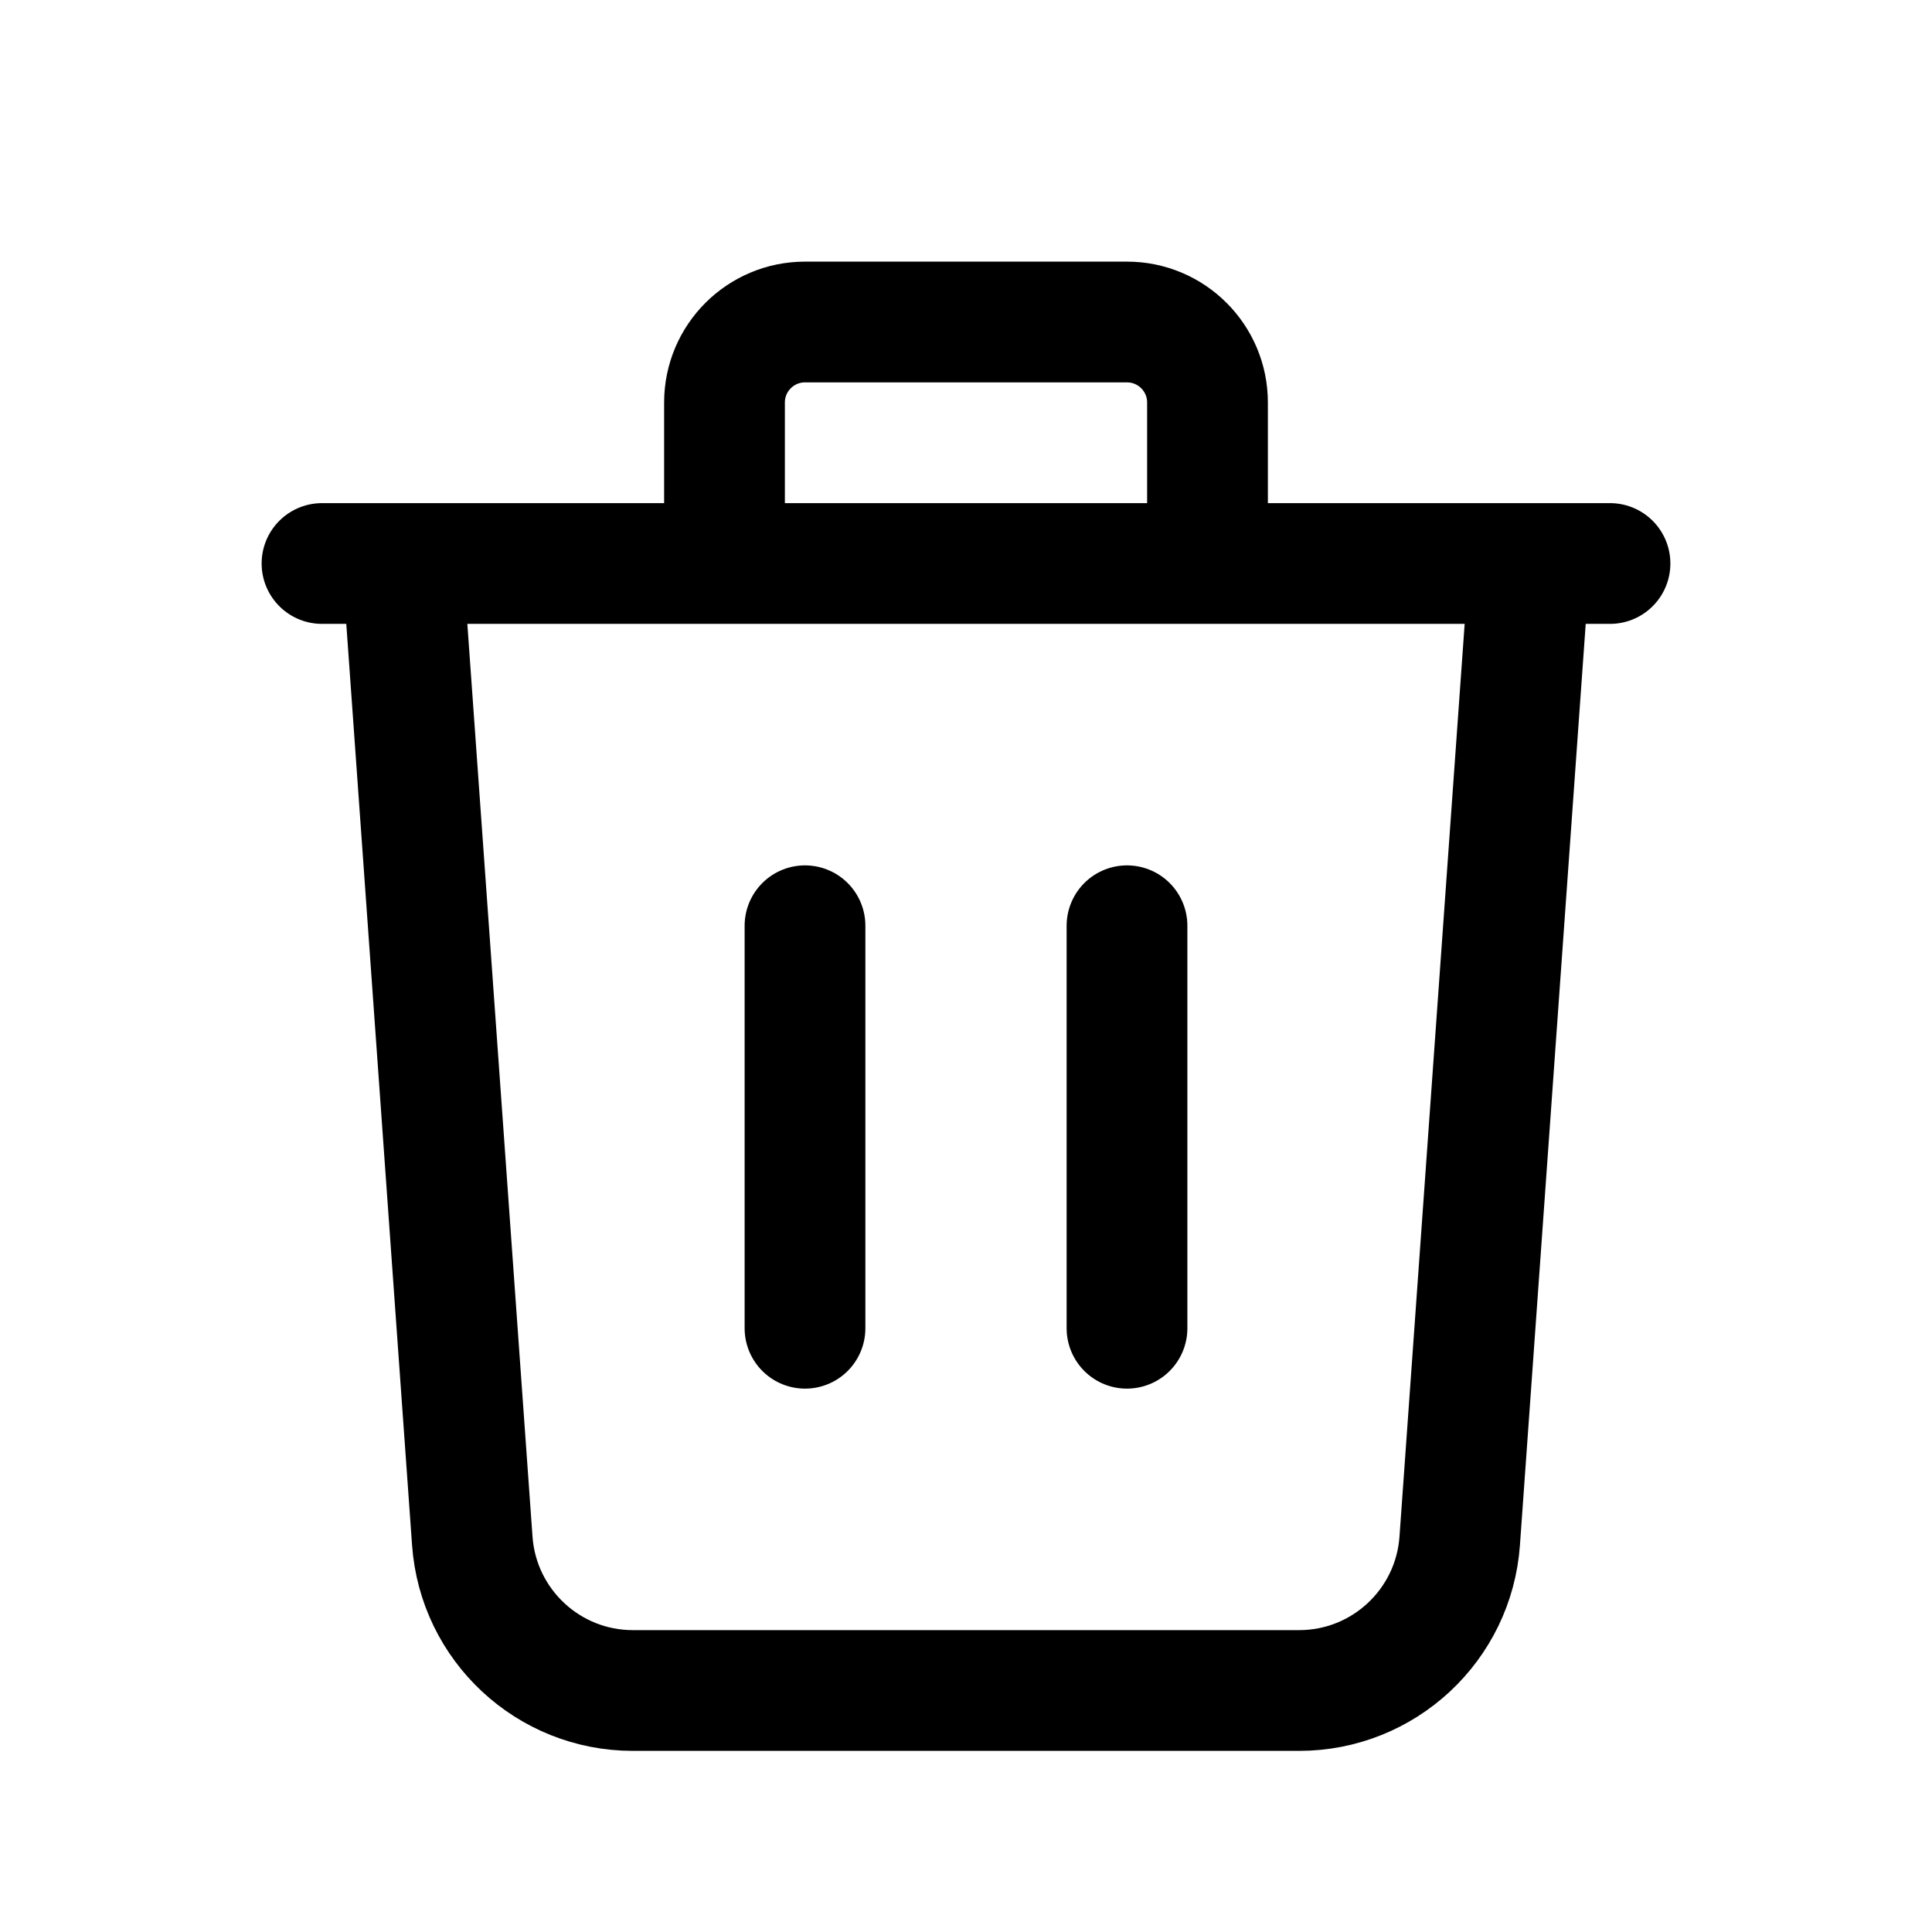 <svg width="24" height="24" viewBox="0 0 24 24" fill="none" xmlns="http://www.w3.org/2000/svg">
<path d="M10 11.5V16.5" stroke="black" stroke-width="1.5" stroke-linecap="round" stroke-linejoin="round"/>
<path d="M14 11.5V16.5" stroke="black" stroke-width="1.5" stroke-linecap="round" stroke-linejoin="round"/>
<path d="M19 7L18.133 19.142C18.058 20.189 17.187 21 16.138 21H7.862C6.813 21 5.942 20.189 5.867 19.142L5 7M19 7H20M19 7H15M5 7H9M5 7H4M15 7H9M15 7V5C15 4.448 14.552 4 14 4H10C9.448 4 9 4.448 9 5V7" stroke="black" stroke-width="1.5" stroke-linecap="round" stroke-linejoin="round"/>
</svg>
